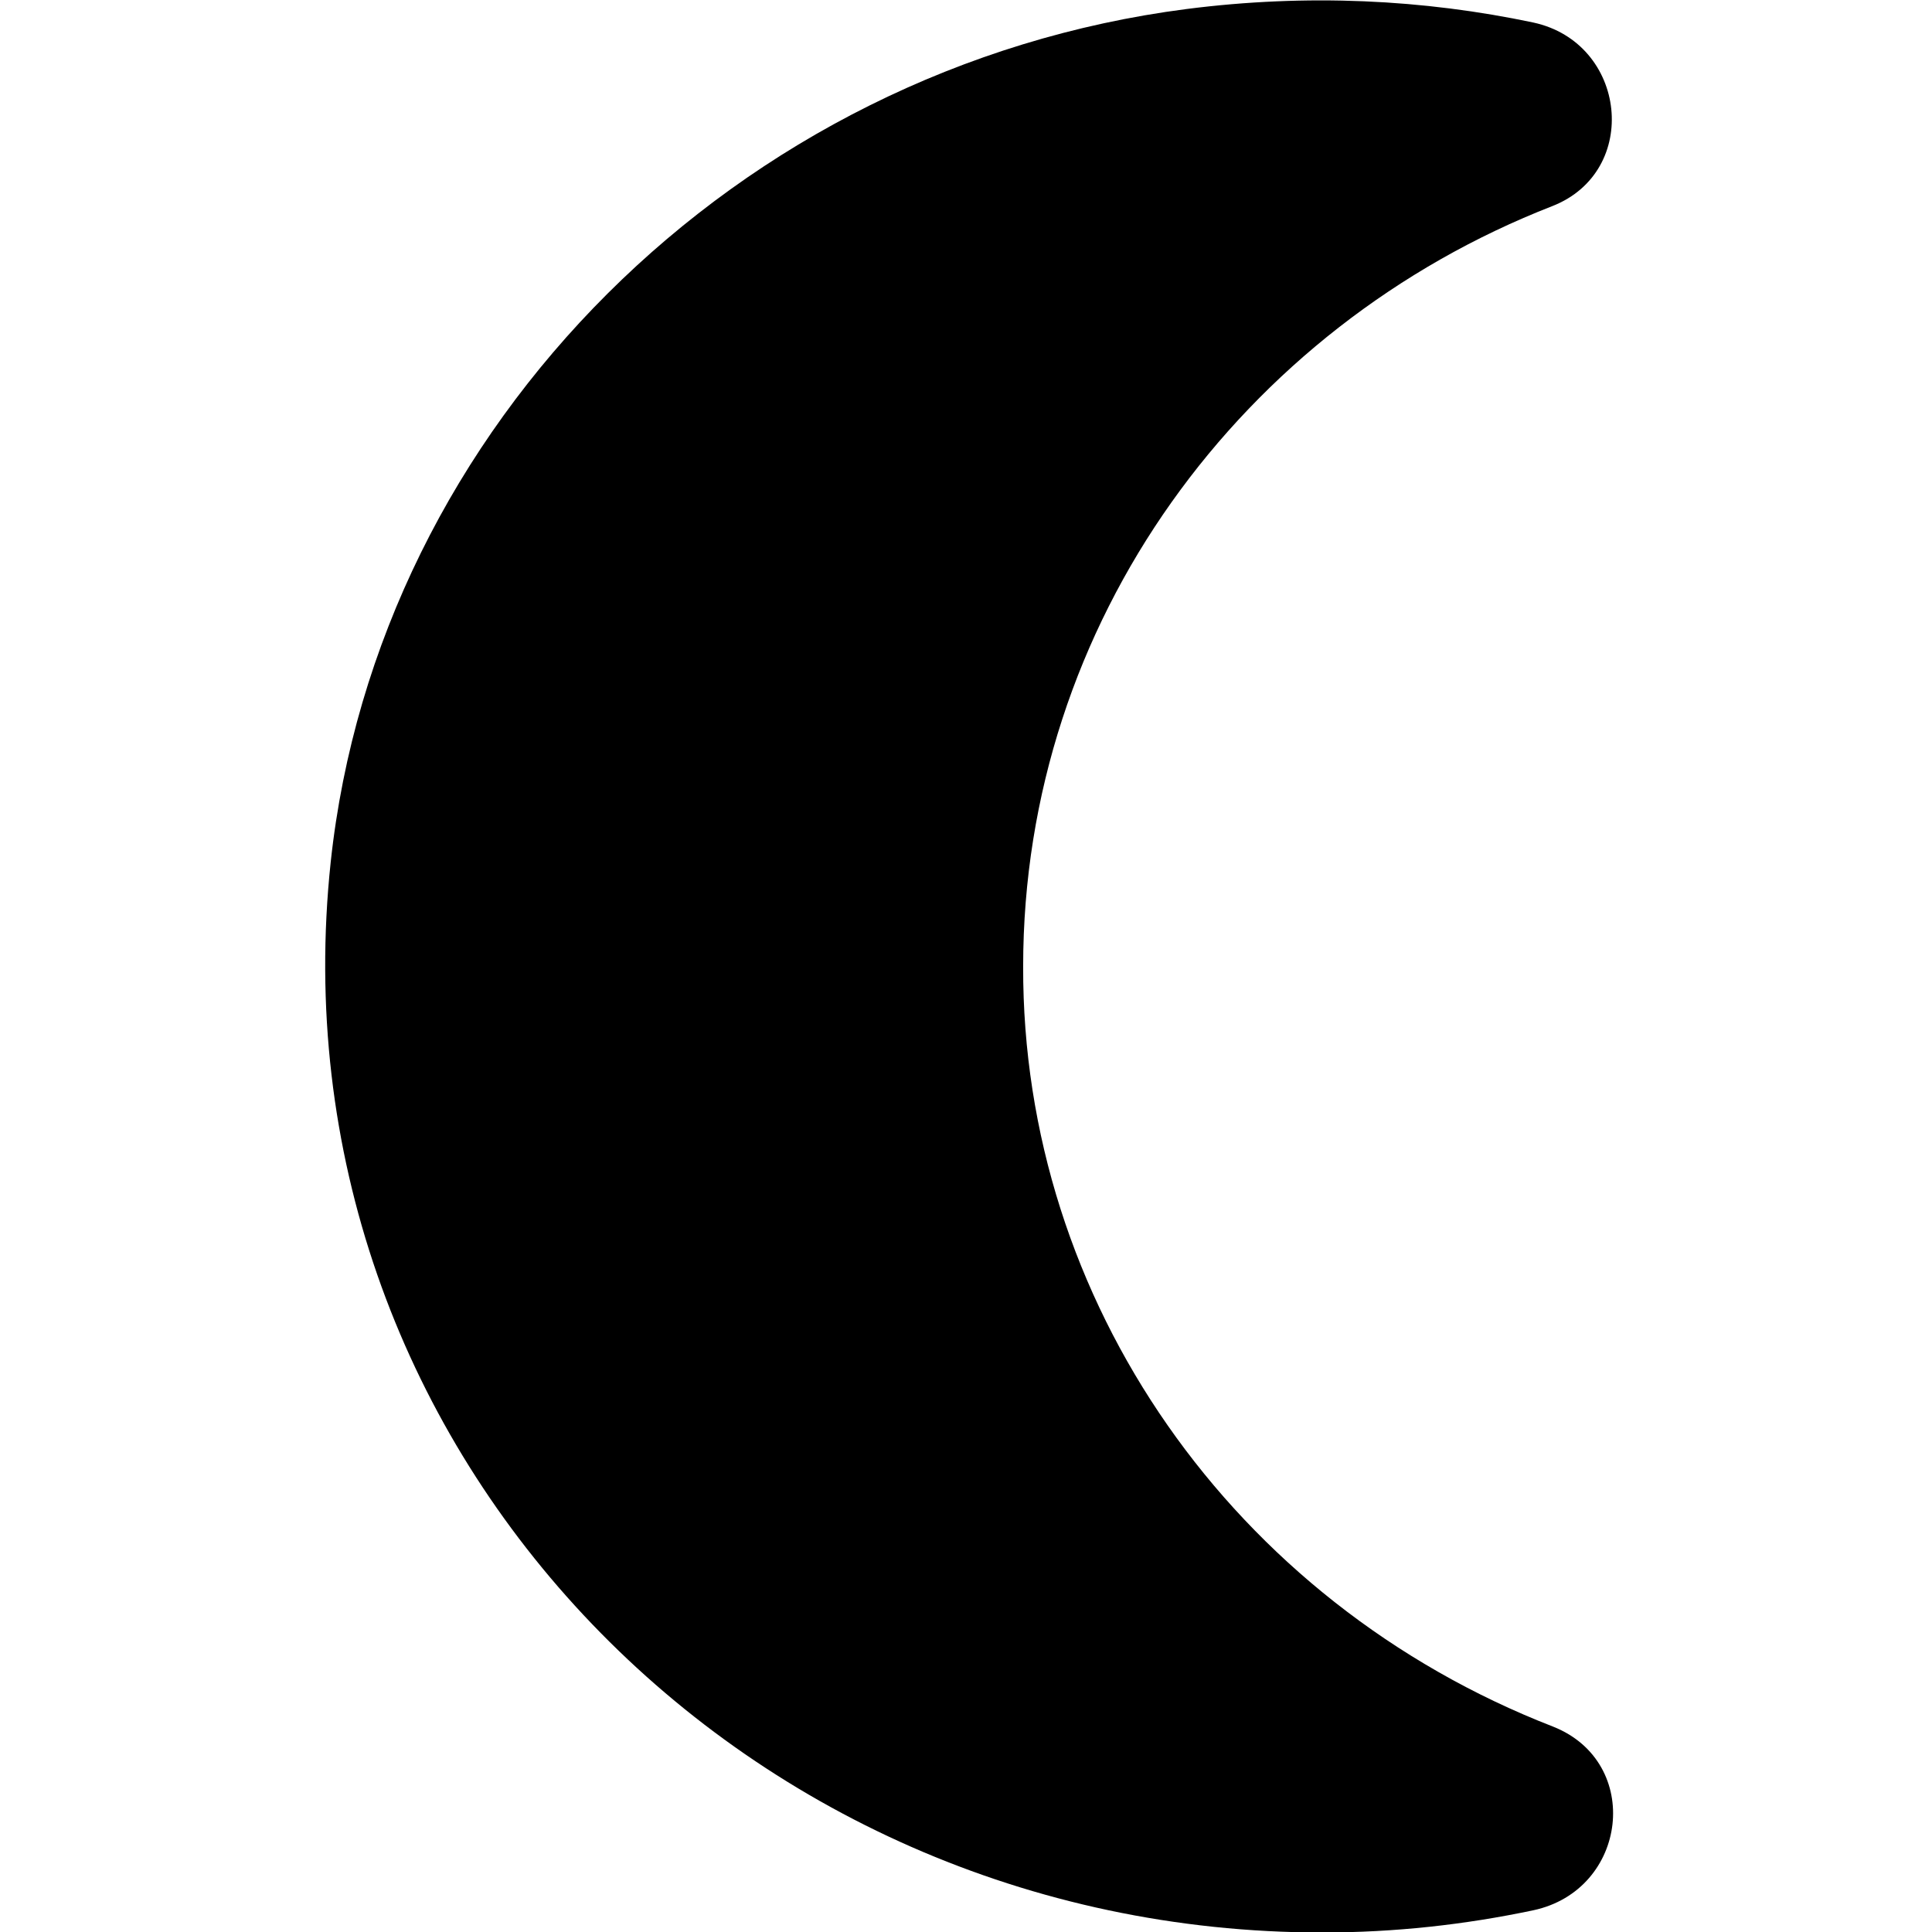 <svg width="12" height="12" viewBox="0 0 12 12" fill="none" xmlns="http://www.w3.org/2000/svg">
<g clip-path="url(#clip0_308_4472)">
<path d="M6.355 6.003C6.355 3.861 7.717 2.03 9.642 1.28C10.193 1.064 10.106 0.266 9.524 0.14C8.843 -0.004 8.119 -0.04 7.37 0.056C4.579 0.416 2.344 2.642 2.054 5.355C1.67 8.961 4.573 12.003 8.212 12.003C8.664 12.003 9.097 11.955 9.524 11.865C10.112 11.739 10.205 10.947 9.648 10.725C7.655 9.951 6.349 8.079 6.355 6.003Z" fill="black"/>
</g>
<defs>
<clipPath id="clip0_308_4472">
<rect width="12" height="12" fill="white"/>
</clipPath>
</defs>
</svg>
